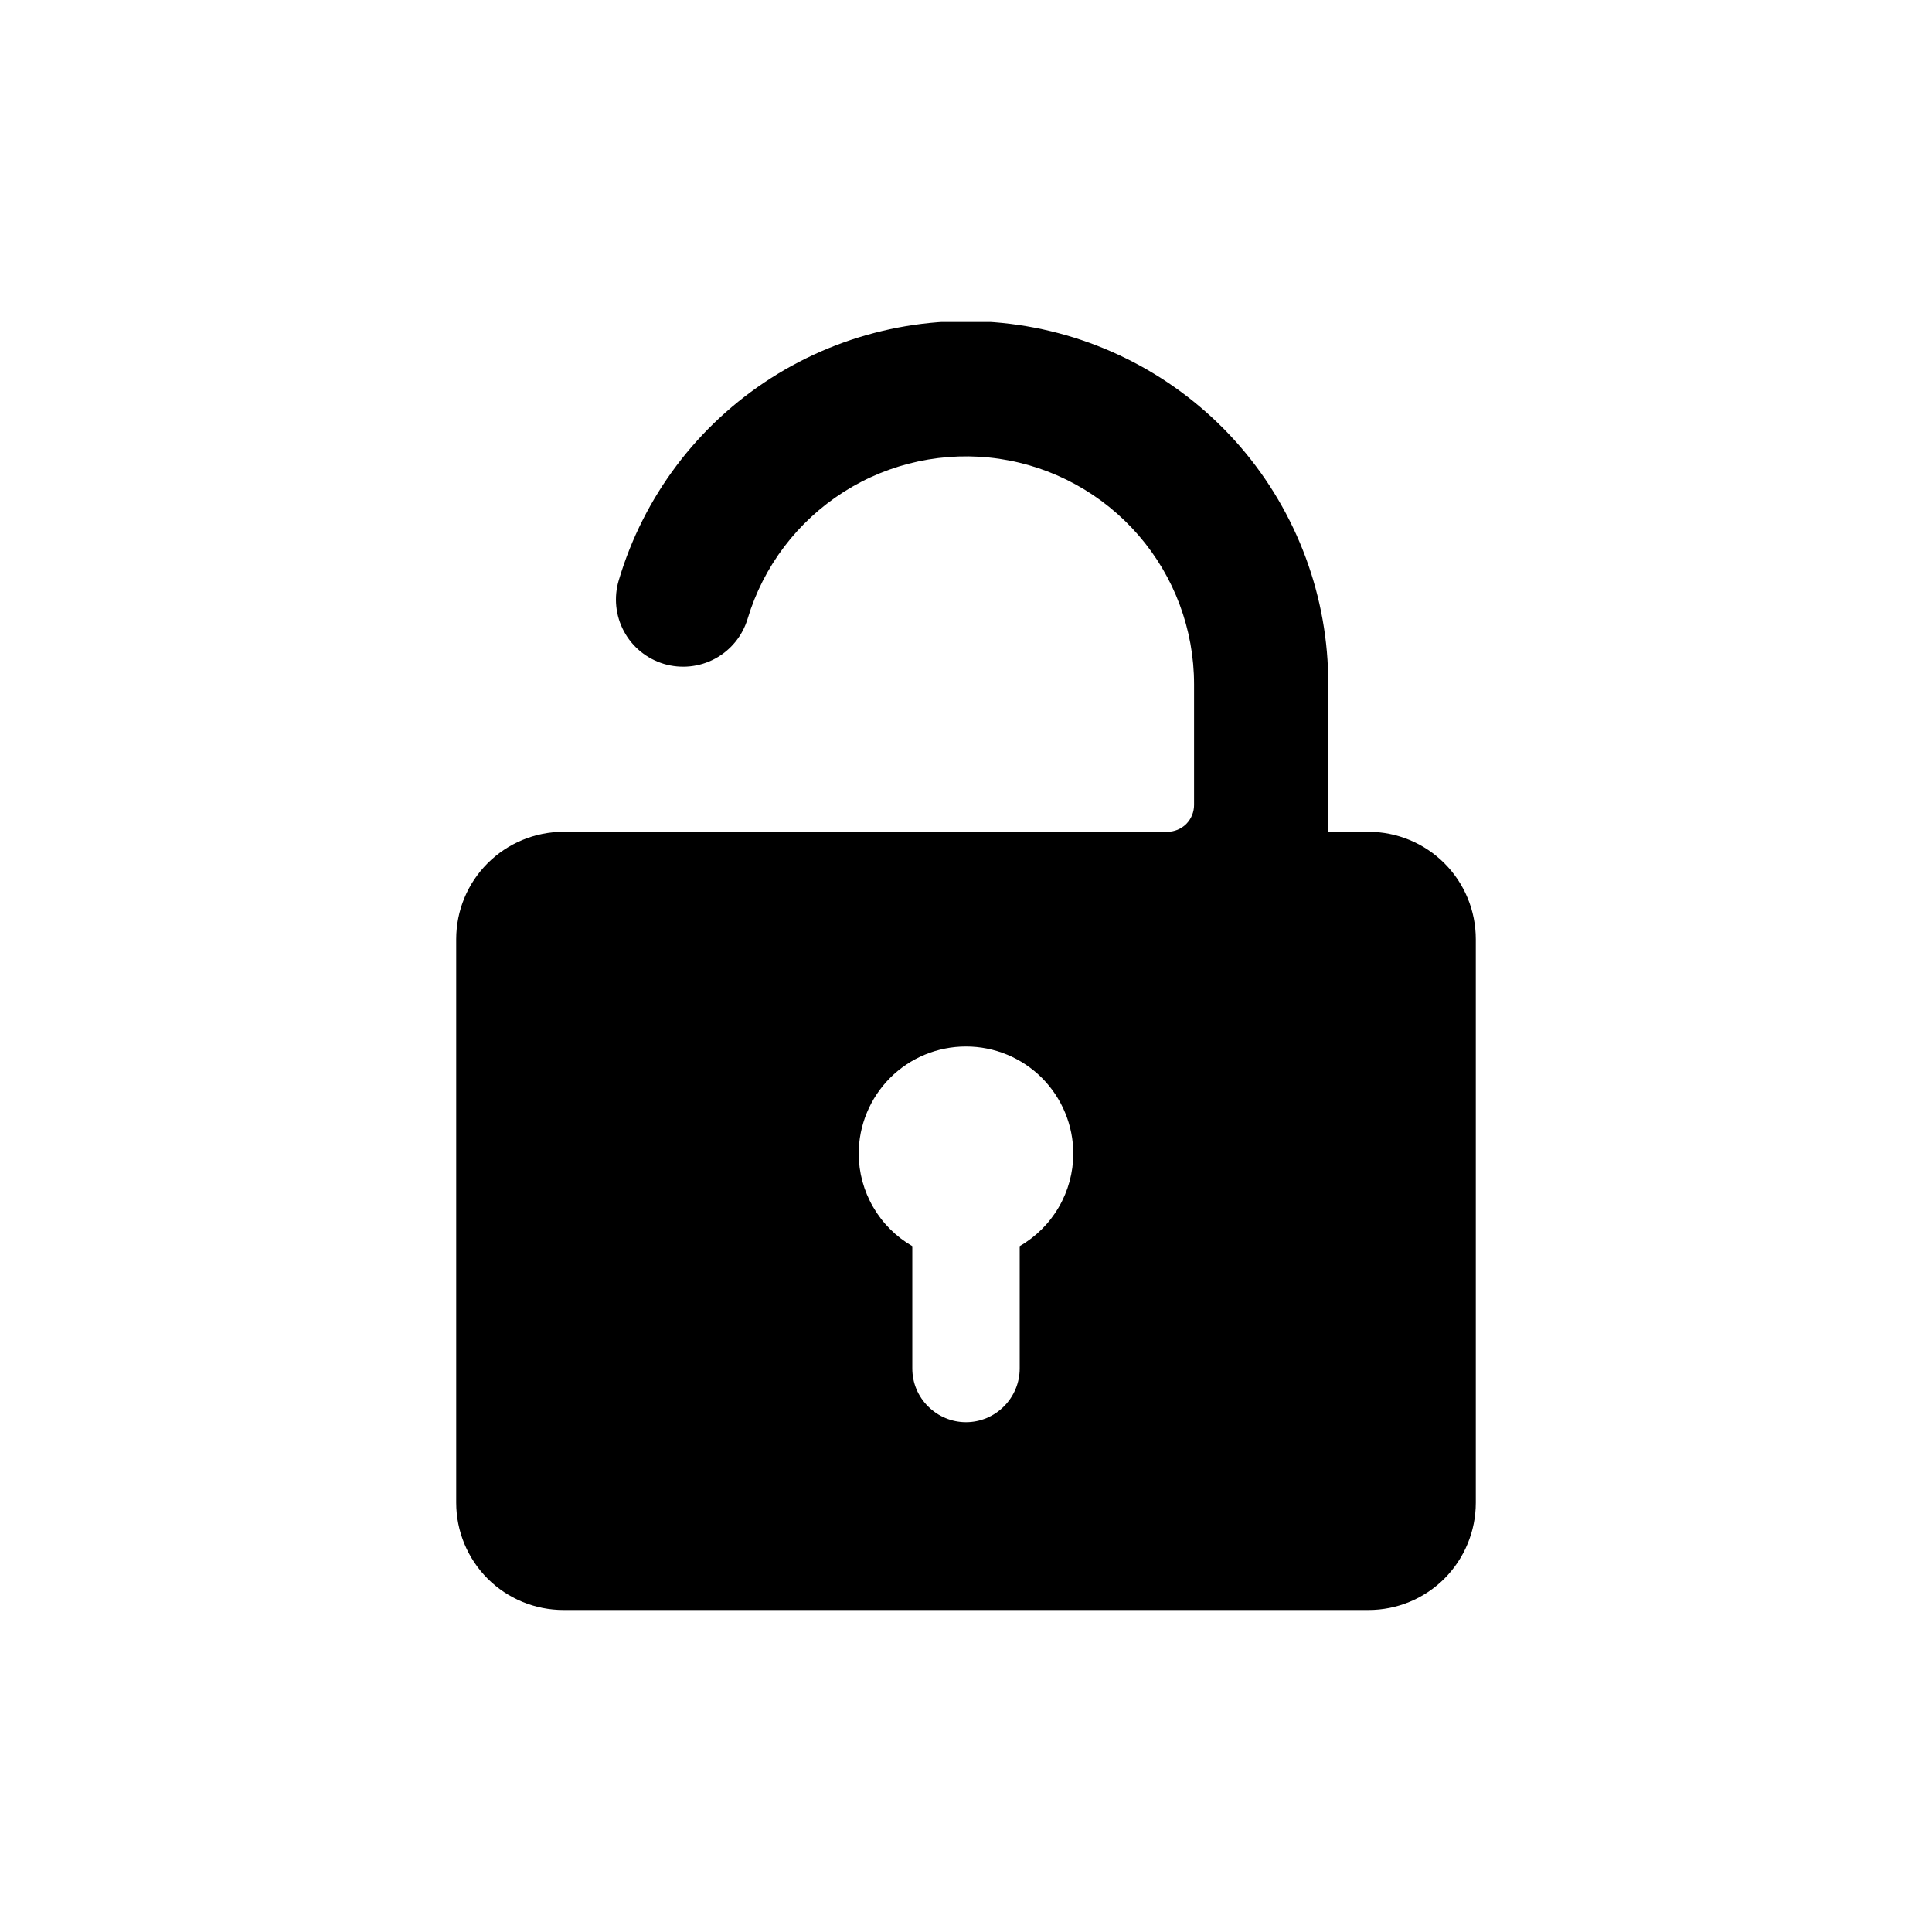 <svg width="24" height="24" viewBox="0 0 24 24" fill="none" xmlns="http://www.w3.org/2000/svg">
<g clip-path="url(#clip0_3614_68466)">
<path d="M17 10.333H16.5V8.5C16.503 7.418 16.115 6.371 15.409 5.551C14.702 4.732 13.724 4.194 12.653 4.037C11.583 3.88 10.491 4.114 9.579 4.696C8.667 5.278 7.995 6.169 7.687 7.207C7.623 7.419 7.646 7.648 7.751 7.843C7.856 8.038 8.034 8.183 8.247 8.247C8.459 8.31 8.688 8.287 8.883 8.182C9.078 8.077 9.223 7.899 9.287 7.687C9.482 7.036 9.906 6.477 10.479 6.112C11.053 5.747 11.738 5.601 12.411 5.699C13.084 5.798 13.698 6.135 14.143 6.649C14.588 7.163 14.833 7.82 14.833 8.5V10C14.833 10.088 14.798 10.173 14.736 10.236C14.673 10.298 14.588 10.333 14.5 10.333H7C6.646 10.333 6.307 10.474 6.057 10.724C5.807 10.974 5.667 11.313 5.667 11.667V18.667C5.667 19.02 5.807 19.359 6.057 19.61C6.307 19.86 6.646 20 7 20H17C17.354 20 17.693 19.86 17.943 19.61C18.193 19.359 18.333 19.02 18.333 18.667V11.667C18.333 11.313 18.193 10.974 17.943 10.724C17.693 10.474 17.354 10.333 17 10.333ZM10.667 14.333C10.667 13.98 10.807 13.641 11.057 13.39C11.307 13.14 11.646 13 12 13C12.354 13 12.693 13.14 12.943 13.39C13.193 13.641 13.333 13.98 13.333 14.333C13.332 14.566 13.27 14.794 13.153 14.995C13.036 15.197 12.868 15.364 12.667 15.48V17C12.667 17.177 12.596 17.346 12.471 17.471C12.346 17.596 12.177 17.667 12 17.667C11.823 17.667 11.654 17.596 11.529 17.471C11.403 17.346 11.333 17.177 11.333 17V15.48C11.132 15.364 10.964 15.197 10.847 14.995C10.73 14.794 10.668 14.566 10.667 14.333Z" fill="black"/>
</g>
<defs>
<clipPath id="clip0_3614_68466">
<rect width="16" height="16" fill="white" transform="translate(4 4)"/>
</clipPath>
</defs>
</svg>
